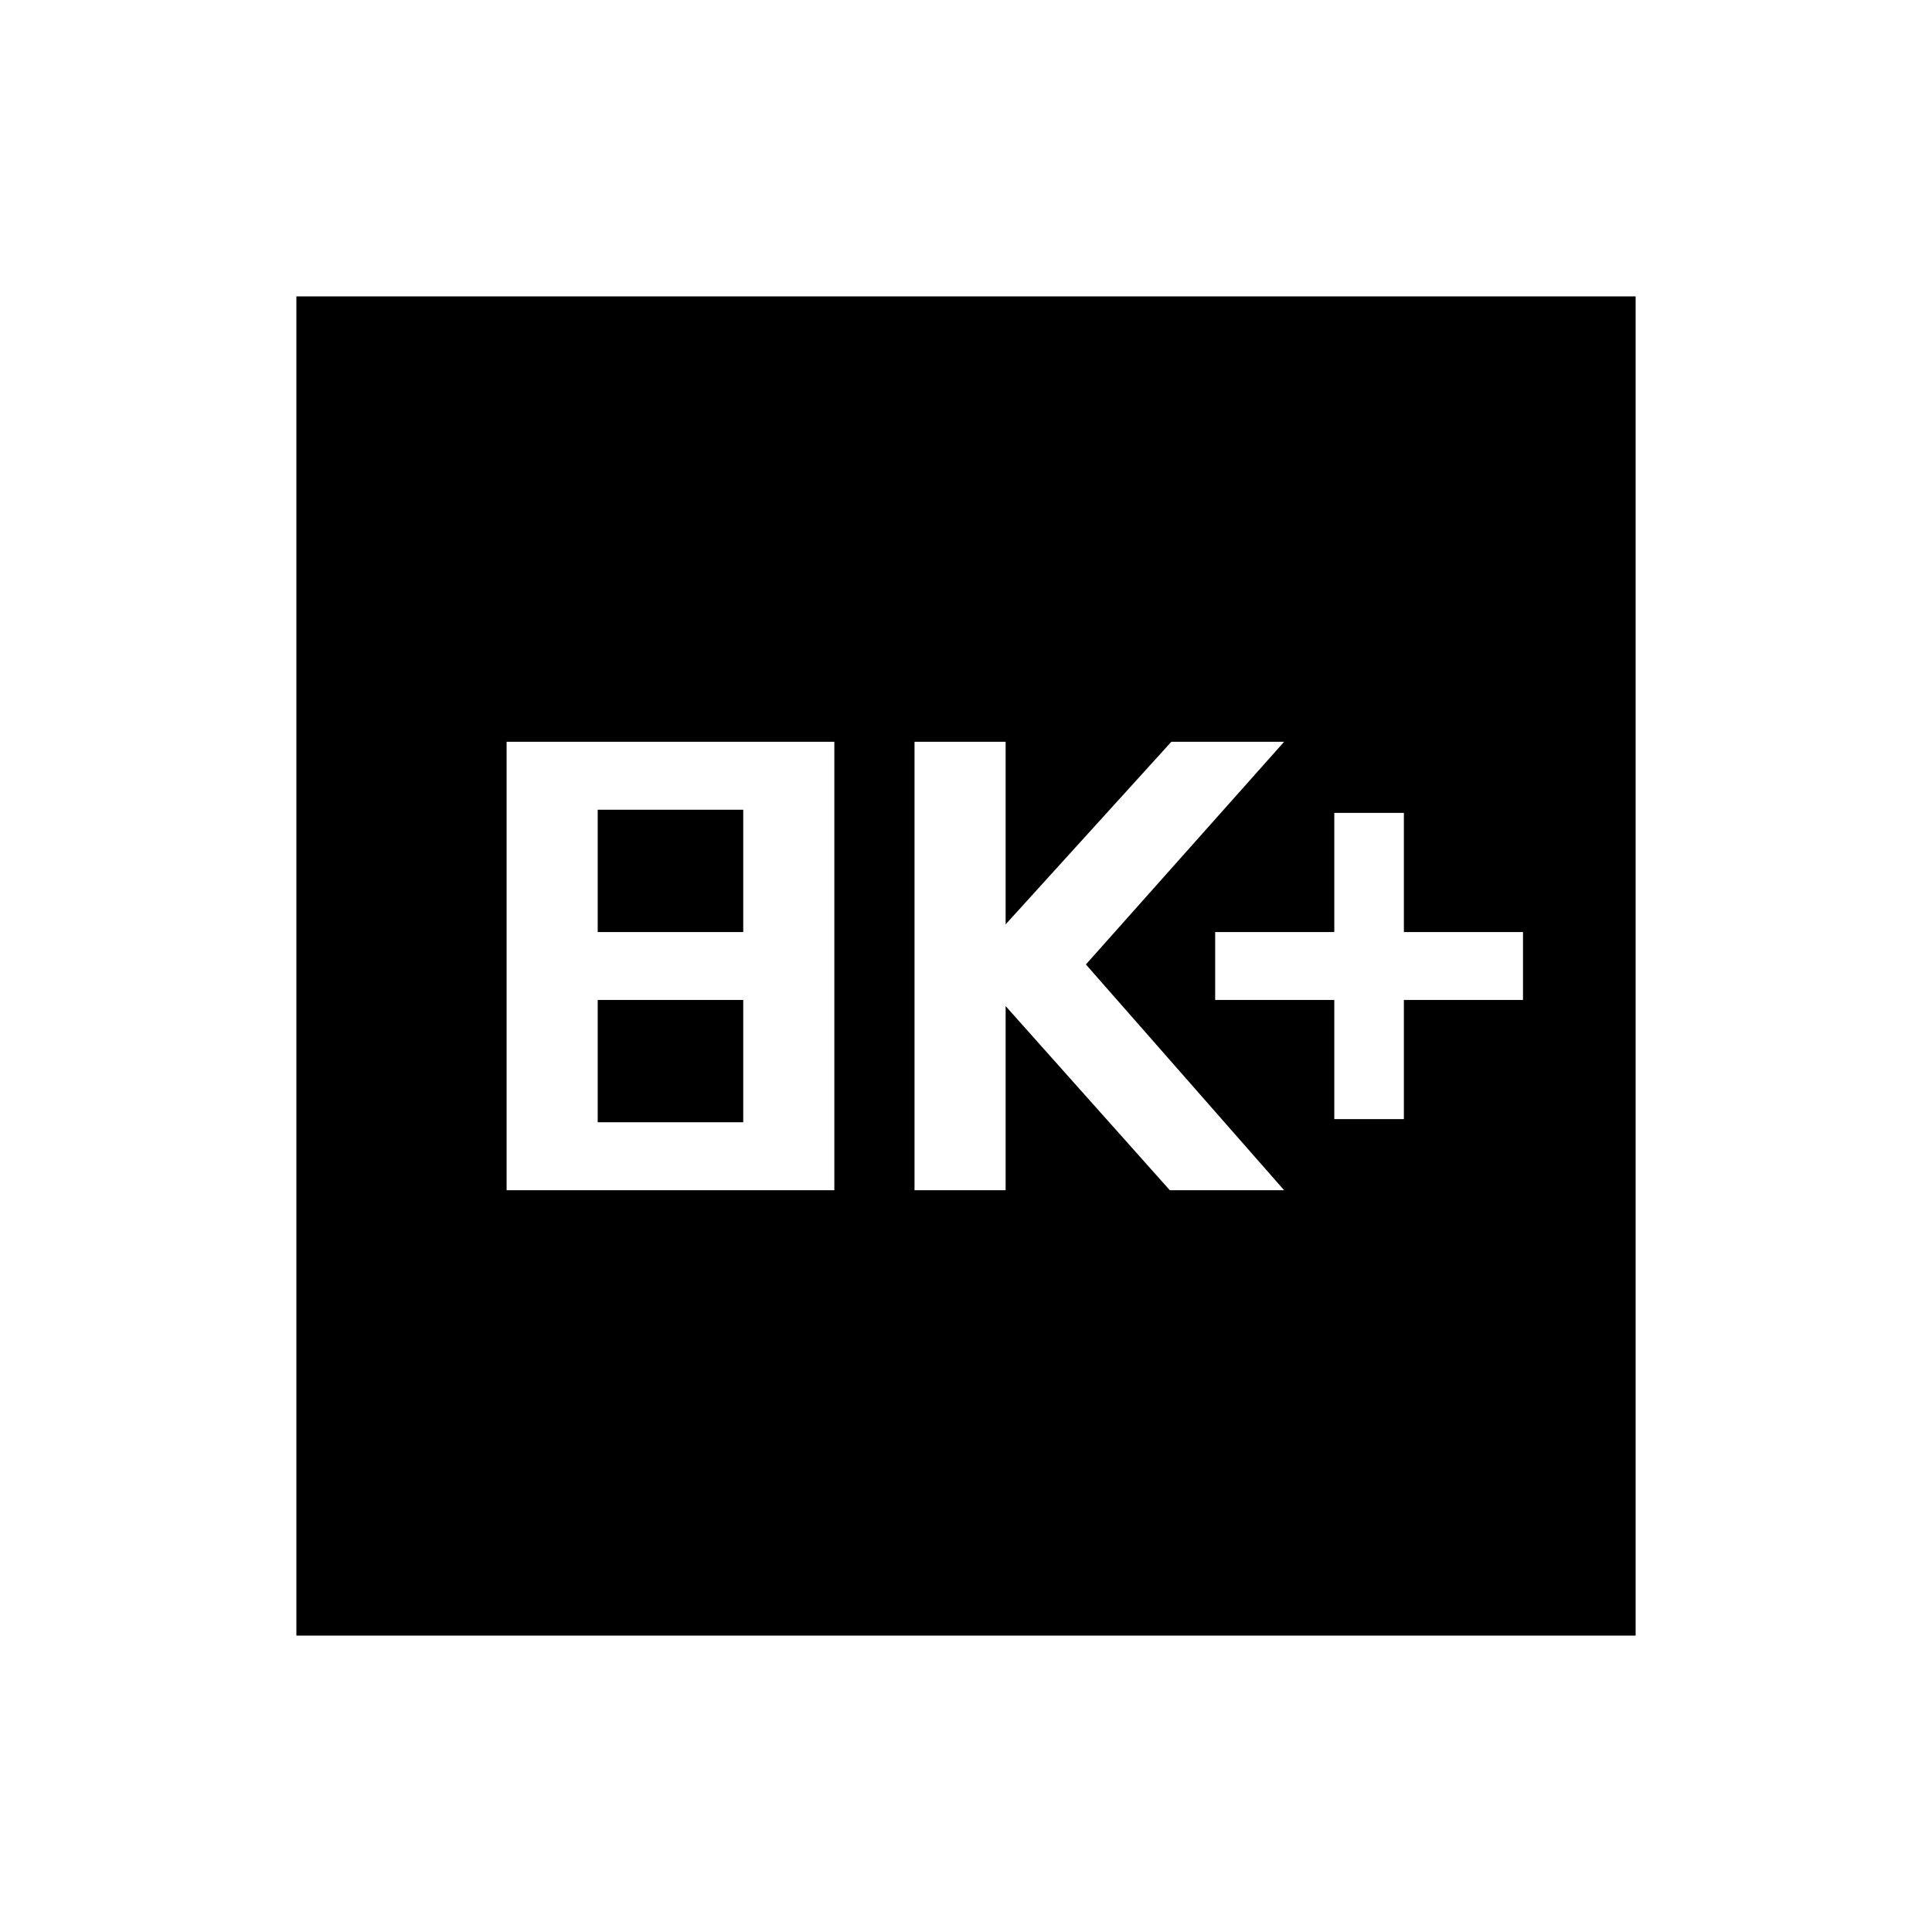 <svg xmlns="http://www.w3.org/2000/svg" height="24" viewBox="0 -960 960 960" width="24"><path d="M251.73-368.58h162.85v-222.84H251.73v222.84ZM297-402.35v-60.77h72.31v60.77H297Zm0-94.53v-60.77h72.31v60.77H297Zm157.42 128.3h45.27v-91.5l81.58 91.5h56.81l-98.5-112.19 98.5-110.65h-56.04l-82.35 90.73v-90.73h-45.27v222.84ZM663-403.92h34.58v-59.2h59.19v-33.76h-59.19v-59.2H663v59.2h-59.19v33.76H663v59.2ZM147.27-147.27v-665.46h665.46v665.46H147.27Z"/></svg>